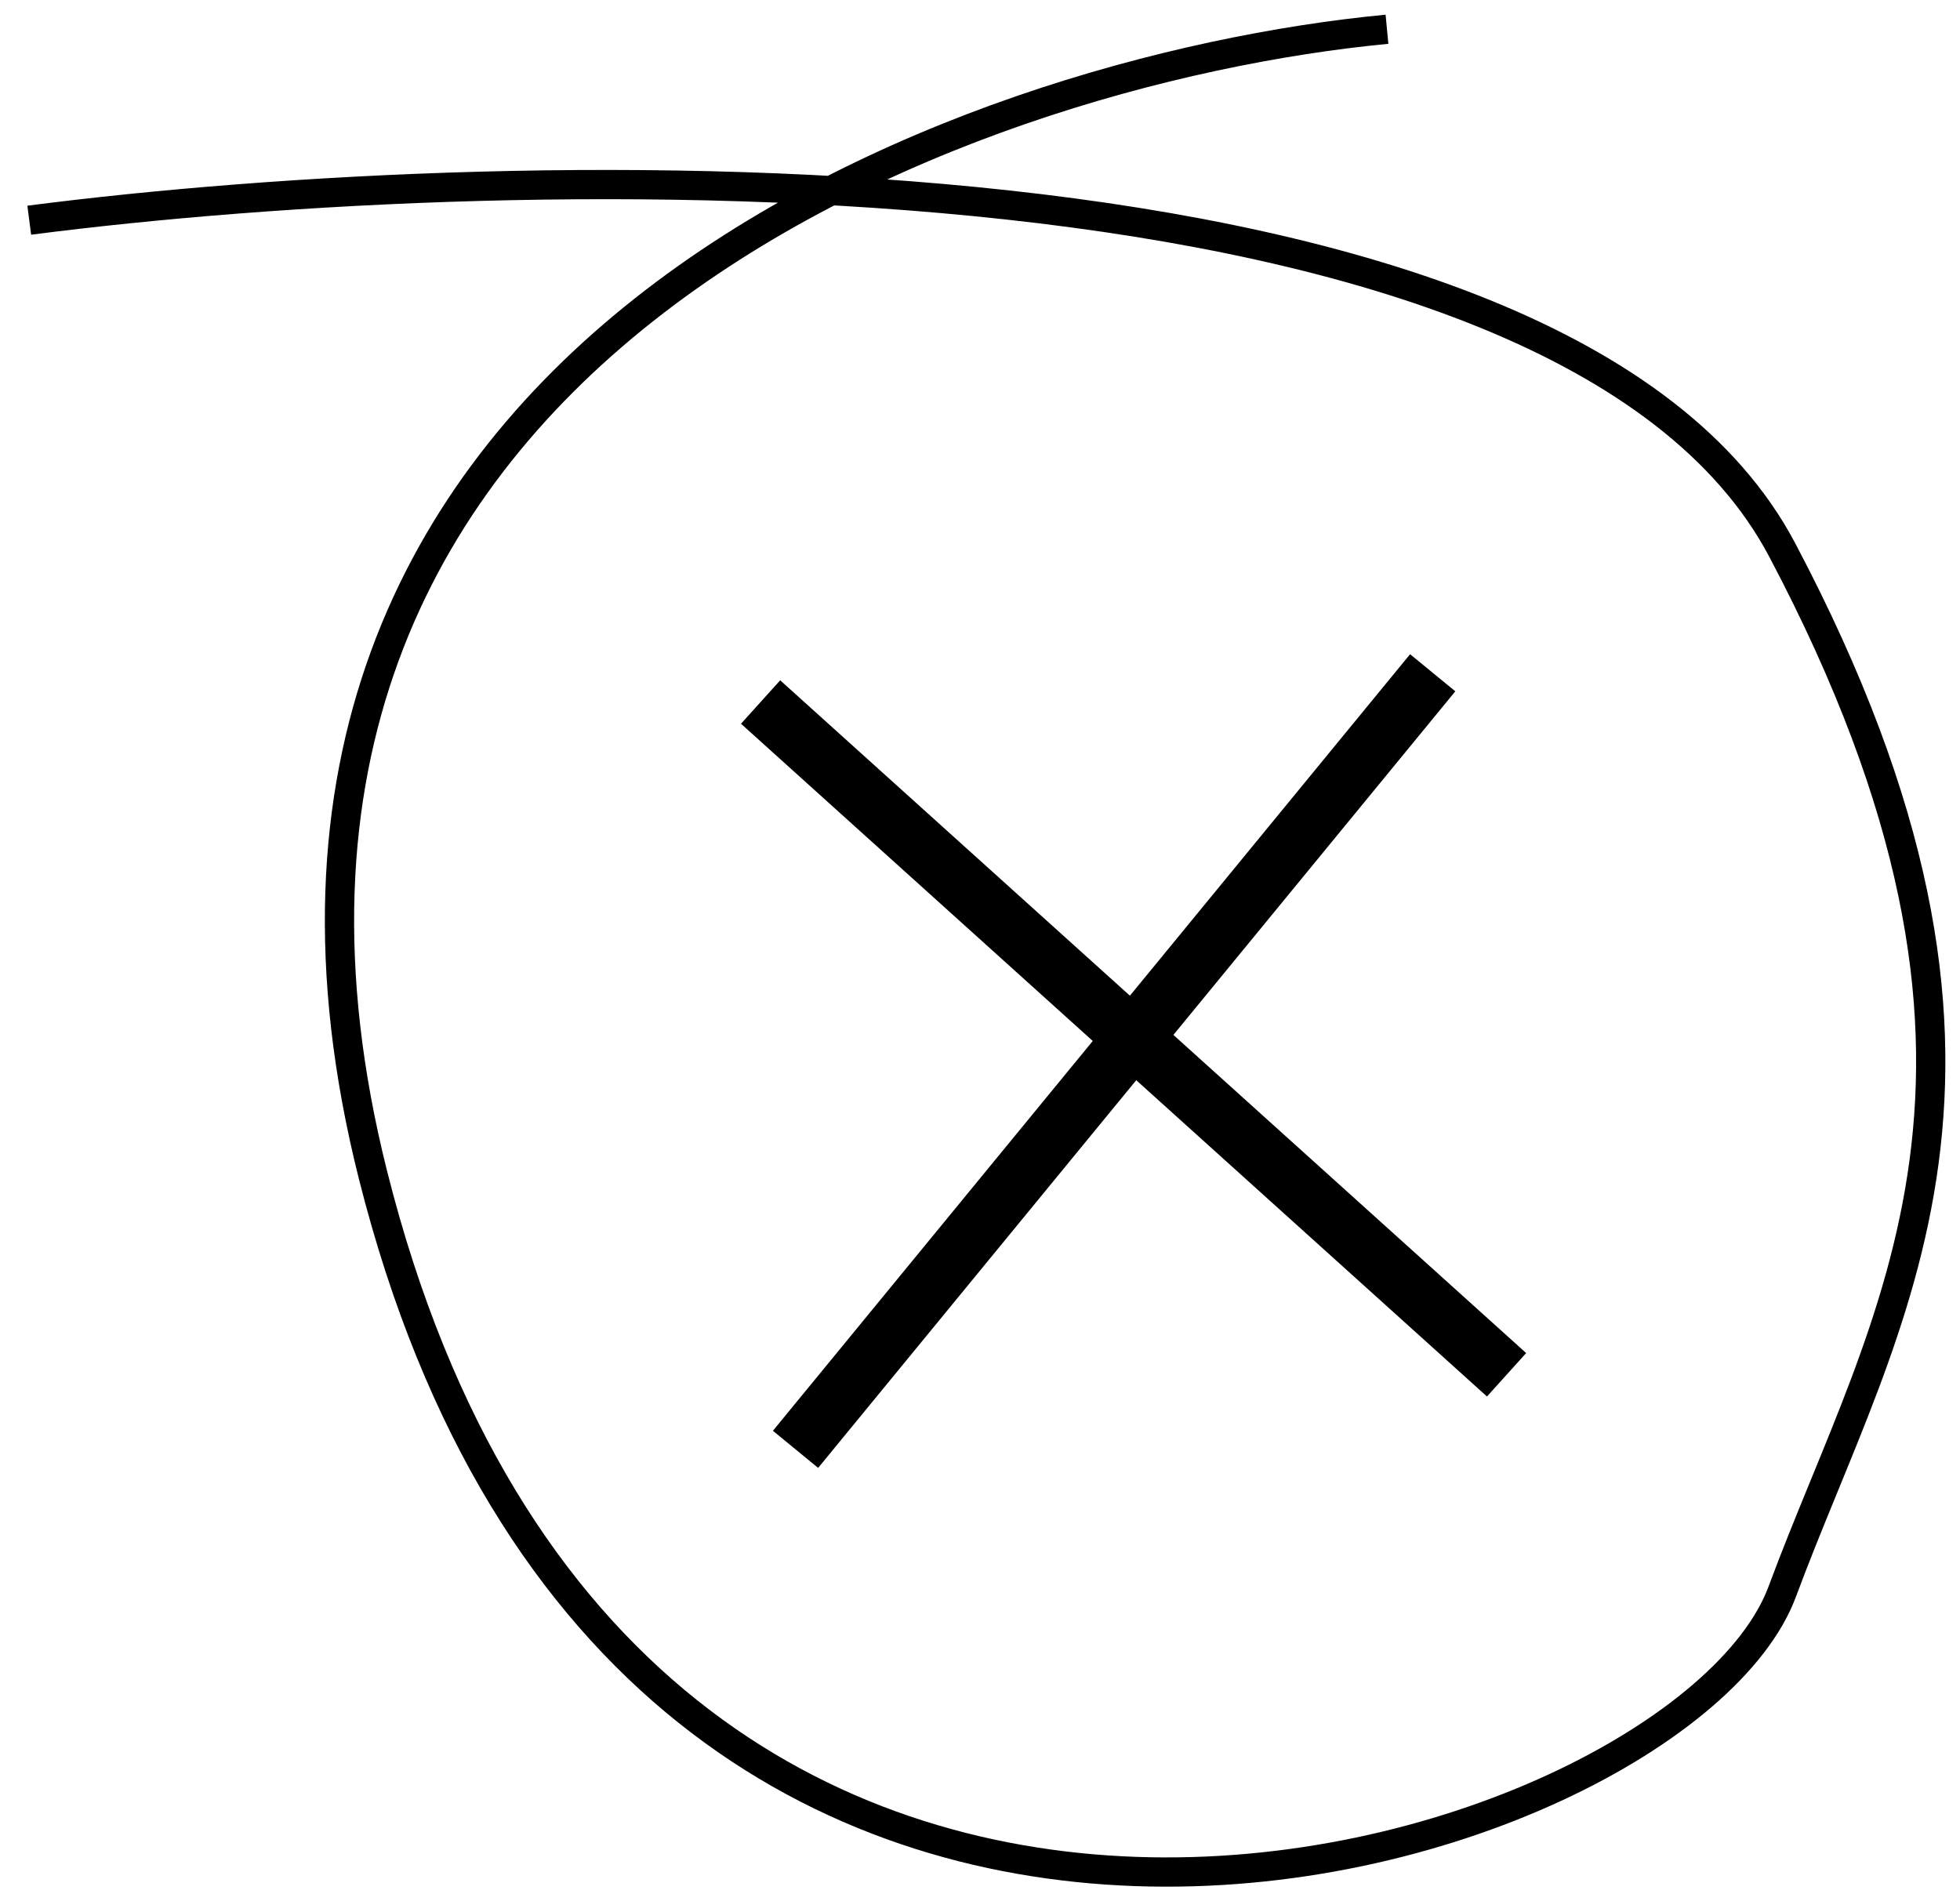 <svg width="67" height="65" viewBox="0 0 67 65" fill="none" xmlns="http://www.w3.org/2000/svg">
<path d="M26 24L51.5 47" stroke="black" stroke-width="2"/>
<path d="M48.975 23L27.194 49.549" stroke="black" stroke-width="2"/>
<path d="M47.412 1C32.92 2.385 5.7 12.157 12.75 40.169C21.562 75.183 57.399 63.907 60.924 54.412C64.449 44.916 70.324 36.608 60.924 18.804C53.404 4.561 17.841 5.352 1 7.528" stroke="black"/>
</svg>
